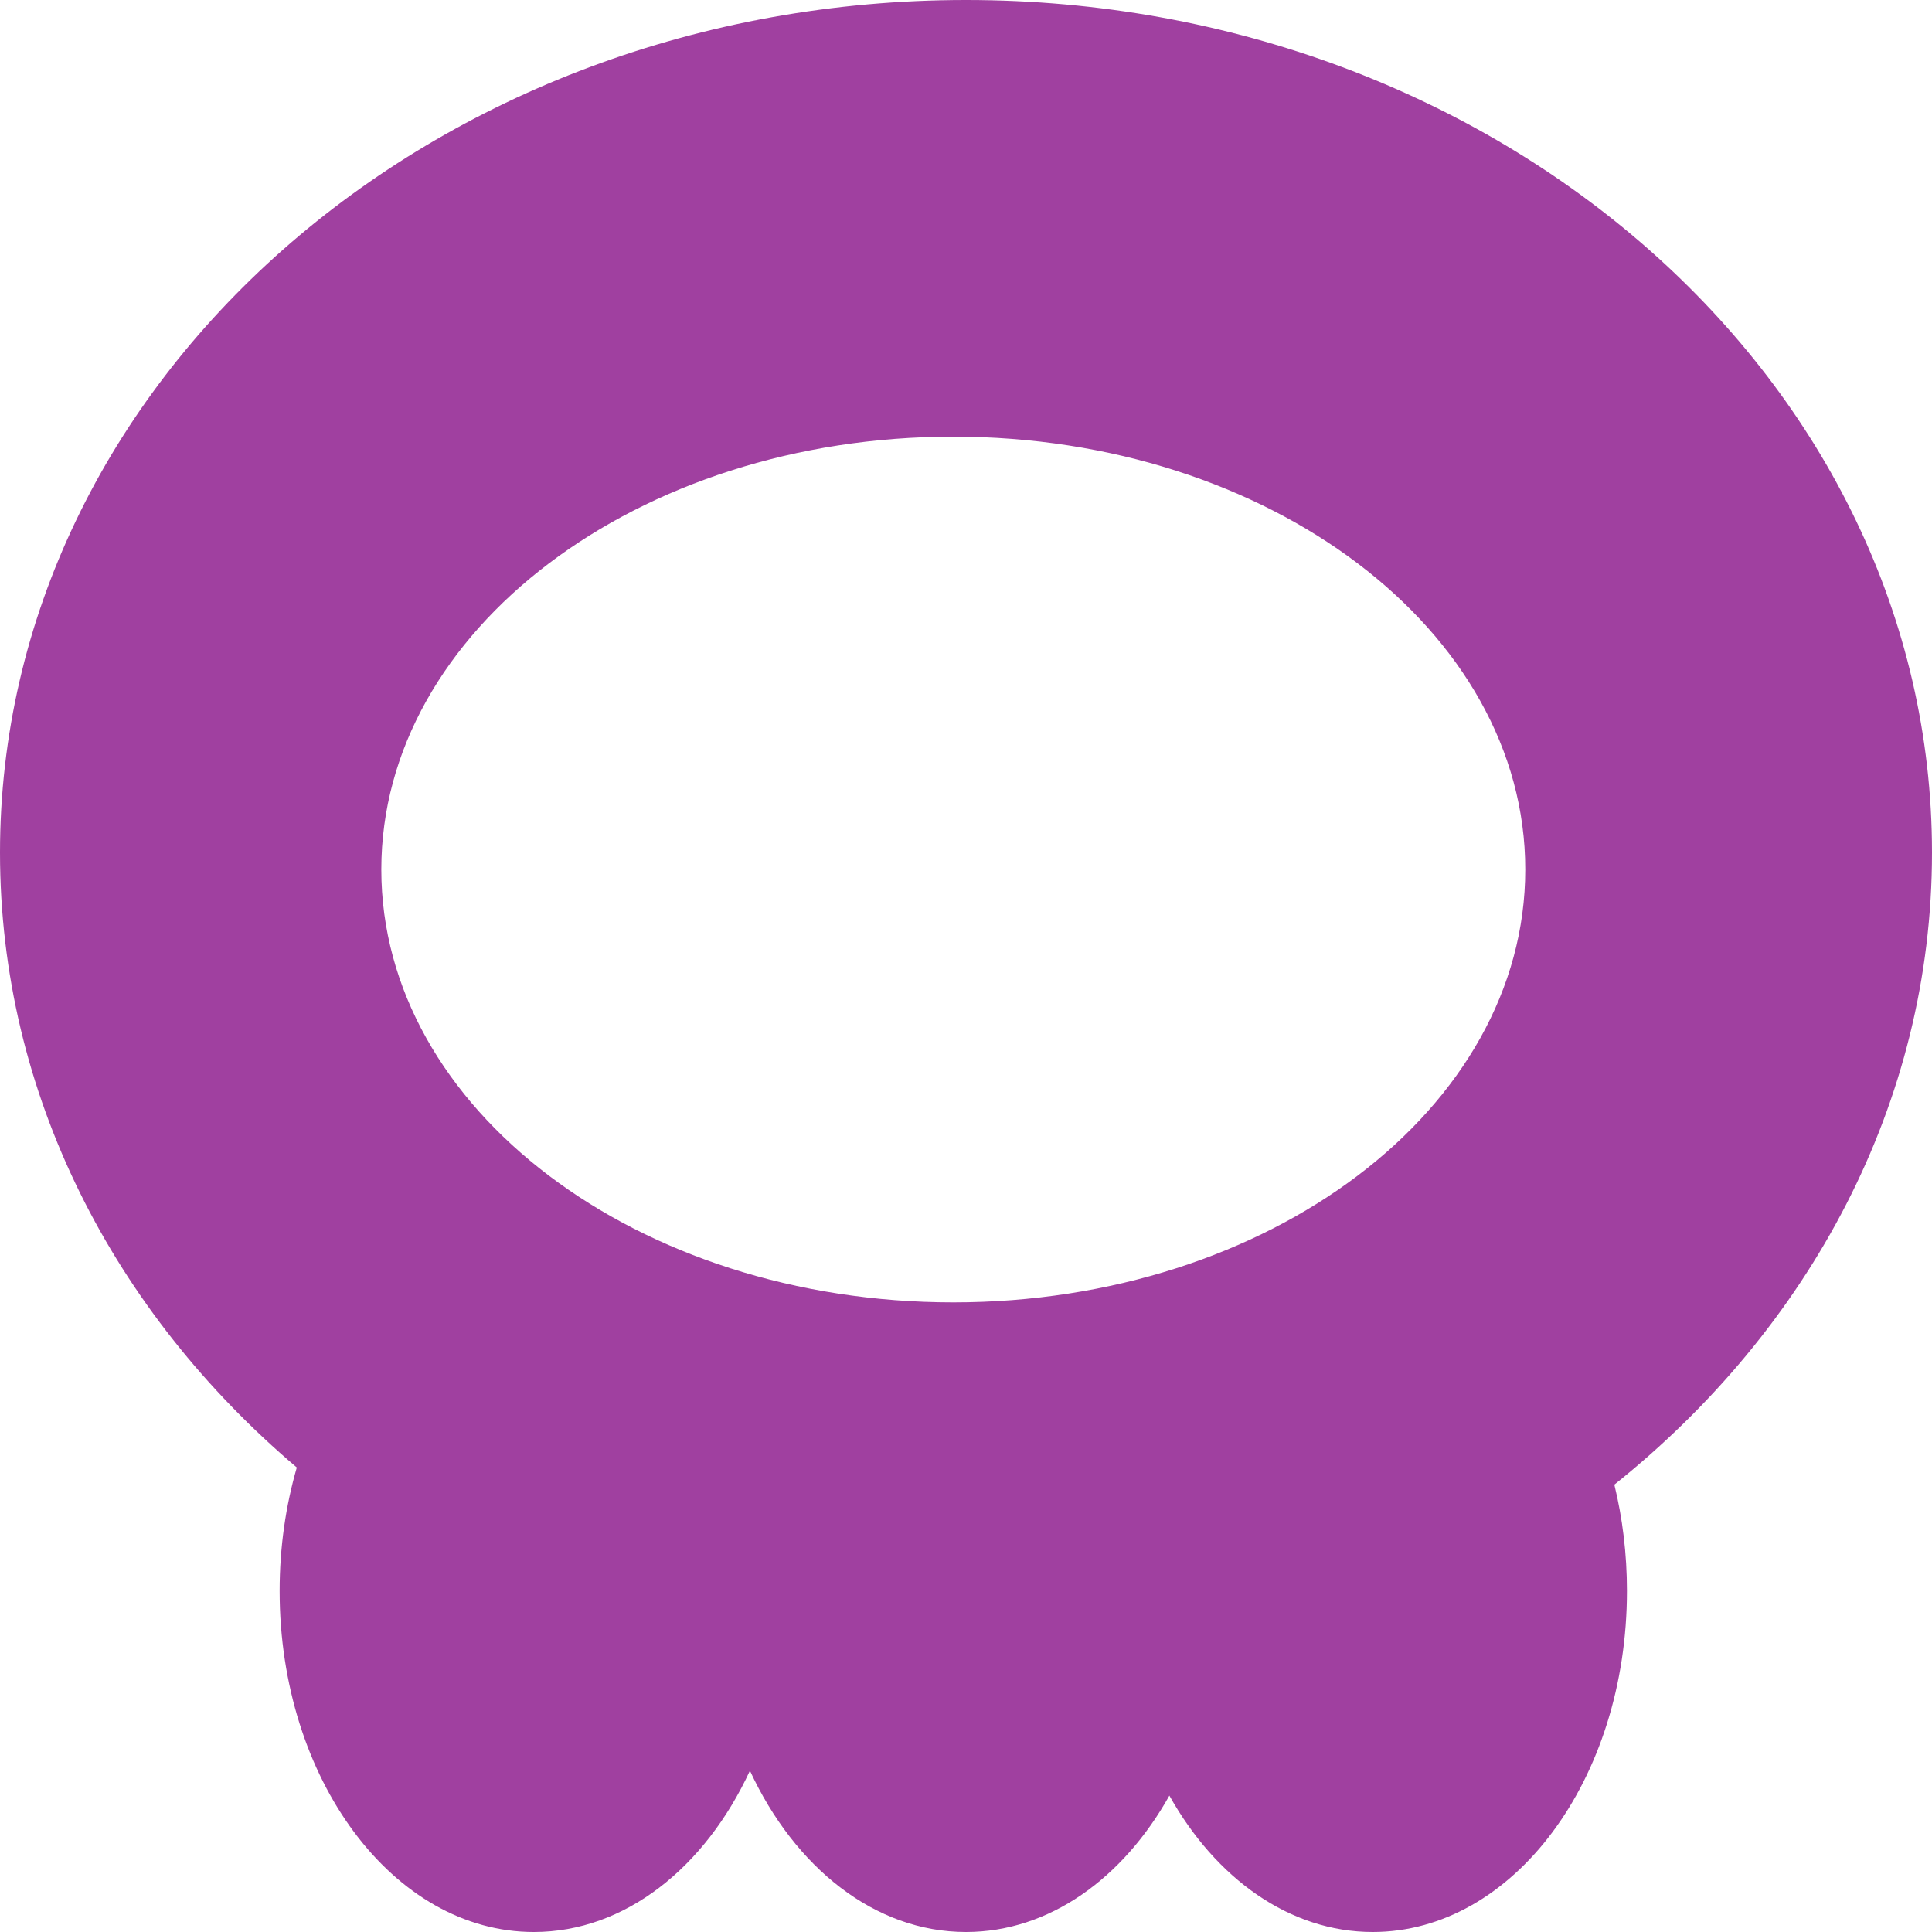 <?xml version="1.0" encoding="utf-8"?>
<!-- Generator: Adobe Illustrator 17.0.0, SVG Export Plug-In . SVG Version: 6.00 Build 0)  -->
<!DOCTYPE svg PUBLIC "-//W3C//DTD SVG 1.1//EN" "http://www.w3.org/Graphics/SVG/1.1/DTD/svg11.dtd">
<svg version="1.1" id="Layer_1" xmlns="http://www.w3.org/2000/svg" xmlns:xlink="http://www.w3.org/1999/xlink" x="0px" y="0px"
	 width="512px" height="512px" viewBox="0 0 512 512" enable-background="new 0 0 512 512" xml:space="preserve">
<path fill="#A040A0" d="M427.821,393.449C479.524,352.108,512,292.376,512,225.95C512,101.161,397.385,0,256,0S0,101.161,0,225.95
	c0,64.028,30.174,121.836,78.655,162.951c-2.938,10.145-4.55,21.18-4.55,32.719c0,49.915,30.162,90.38,67.369,90.38
	c24.176,0,45.378-17.085,57.263-42.746C210.622,494.915,231.824,512,256,512c22.038,0,41.604-14.196,53.895-36.143
	C322.186,497.804,341.752,512,363.789,512c37.207,0,67.369-40.465,67.369-90.38C431.158,411.784,429.986,402.314,427.821,393.449z
	 M404.211,230.431c0,63.354-67.865,114.713-151.579,114.713c-83.715,0-151.579-51.359-151.579-114.713
	s67.864-114.713,151.579-114.713C336.346,115.718,404.211,167.077,404.211,230.431z"/>
</svg>
